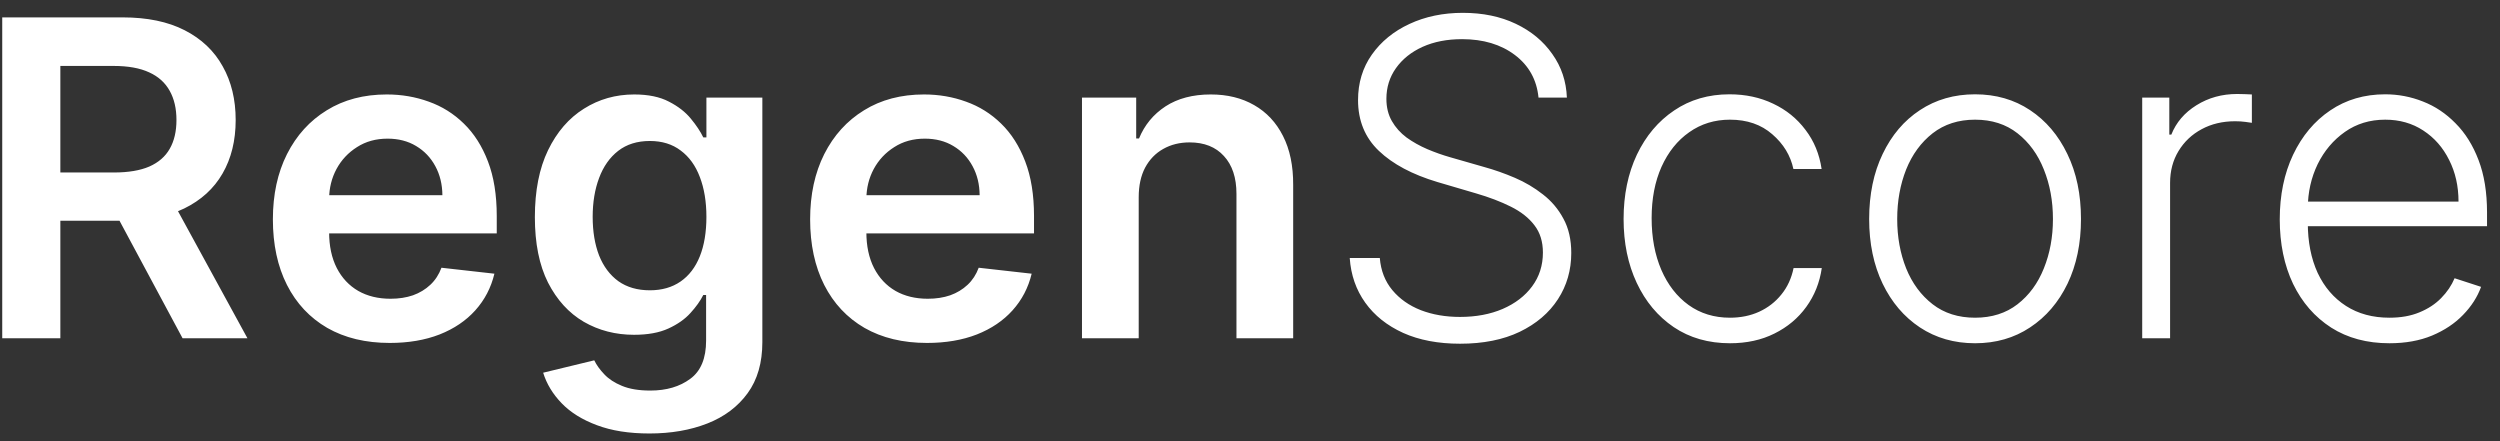 <svg width="170" height="30" viewBox="0 0 170 30" fill="none" xmlns="http://www.w3.org/2000/svg">
<rect x="0" y="0" width="170" height="30" fill="#333333" stroke="none"/>
<path d="M0.152 23V1.182H8.334C10.01 1.182 11.416 1.473 12.553 2.055C13.696 2.638 14.559 3.455 15.141 4.506C15.731 5.55 16.026 6.768 16.026 8.16C16.026 9.559 15.727 10.773 15.131 11.803C14.541 12.826 13.671 13.618 12.521 14.179C11.37 14.733 9.957 15.01 8.281 15.01H2.453V11.729H7.748C8.728 11.729 9.531 11.594 10.155 11.324C10.78 11.047 11.242 10.646 11.54 10.12C11.846 9.587 11.999 8.934 11.999 8.16C11.999 7.386 11.846 6.725 11.54 6.178C11.235 5.624 10.77 5.205 10.145 4.921C9.52 4.63 8.714 4.484 7.727 4.484H4.104V23H0.152ZM11.423 13.114L16.825 23H12.414L7.109 13.114H11.423ZM26.503 23.32C24.863 23.32 23.446 22.979 22.253 22.297C21.066 21.608 20.154 20.635 19.515 19.378C18.875 18.114 18.556 16.626 18.556 14.914C18.556 13.231 18.875 11.754 19.515 10.482C20.161 9.204 21.063 8.21 22.221 7.499C23.378 6.782 24.738 6.423 26.301 6.423C27.309 6.423 28.261 6.587 29.156 6.913C30.058 7.233 30.853 7.73 31.542 8.405C32.238 9.08 32.785 9.939 33.183 10.983C33.581 12.02 33.779 13.256 33.779 14.69V15.873H20.367V13.273H30.083C30.076 12.535 29.916 11.878 29.603 11.303C29.291 10.72 28.854 10.262 28.293 9.928C27.739 9.594 27.093 9.428 26.354 9.428C25.566 9.428 24.873 9.619 24.277 10.003C23.68 10.379 23.215 10.876 22.881 11.494C22.554 12.105 22.387 12.776 22.38 13.508V15.777C22.38 16.729 22.554 17.546 22.902 18.227C23.25 18.902 23.737 19.421 24.362 19.783C24.987 20.138 25.718 20.315 26.556 20.315C27.117 20.315 27.625 20.237 28.08 20.081C28.534 19.918 28.929 19.68 29.262 19.367C29.596 19.055 29.848 18.668 30.019 18.206L33.62 18.611C33.392 19.562 32.959 20.393 32.32 21.104C31.688 21.807 30.878 22.354 29.891 22.744C28.904 23.128 27.774 23.32 26.503 23.32ZM44.159 29.477C42.774 29.477 41.584 29.289 40.59 28.913C39.595 28.543 38.796 28.046 38.193 27.421C37.589 26.796 37.17 26.104 36.935 25.344L40.409 24.502C40.565 24.822 40.792 25.138 41.09 25.45C41.389 25.77 41.79 26.033 42.294 26.239C42.806 26.452 43.448 26.558 44.222 26.558C45.316 26.558 46.222 26.292 46.939 25.759C47.656 25.234 48.015 24.367 48.015 23.16V20.06H47.823C47.624 20.457 47.333 20.866 46.95 21.285C46.573 21.704 46.073 22.055 45.448 22.34C44.83 22.624 44.052 22.766 43.114 22.766C41.857 22.766 40.718 22.471 39.695 21.881C38.679 21.285 37.87 20.397 37.266 19.218C36.669 18.032 36.371 16.548 36.371 14.765C36.371 12.968 36.669 11.452 37.266 10.216C37.87 8.973 38.683 8.032 39.705 7.393C40.728 6.746 41.868 6.423 43.125 6.423C44.084 6.423 44.872 6.587 45.49 6.913C46.115 7.233 46.612 7.62 46.982 8.075C47.351 8.522 47.632 8.945 47.823 9.342H48.036V6.636H51.84V23.266C51.84 24.666 51.506 25.823 50.838 26.739C50.171 27.655 49.258 28.341 48.1 28.796C46.943 29.25 45.629 29.477 44.159 29.477ZM44.191 19.74C45.007 19.74 45.703 19.541 46.279 19.143C46.854 18.746 47.291 18.174 47.589 17.428C47.887 16.683 48.036 15.788 48.036 14.744C48.036 13.714 47.887 12.812 47.589 12.038C47.298 11.264 46.864 10.663 46.289 10.237C45.721 9.804 45.022 9.587 44.191 9.587C43.331 9.587 42.614 9.811 42.038 10.258C41.463 10.706 41.03 11.32 40.739 12.102C40.448 12.876 40.302 13.756 40.302 14.744C40.302 15.745 40.448 16.622 40.739 17.375C41.037 18.121 41.474 18.703 42.049 19.122C42.632 19.534 43.345 19.74 44.191 19.74ZM63.036 23.32C61.396 23.32 59.979 22.979 58.786 22.297C57.6 21.608 56.687 20.635 56.048 19.378C55.409 18.114 55.089 16.626 55.089 14.914C55.089 13.231 55.409 11.754 56.048 10.482C56.694 9.204 57.596 8.21 58.754 7.499C59.911 6.782 61.272 6.423 62.834 6.423C63.843 6.423 64.794 6.587 65.689 6.913C66.591 7.233 67.386 7.73 68.076 8.405C68.772 9.08 69.318 9.939 69.716 10.983C70.114 12.02 70.313 13.256 70.313 14.69V15.873H56.9V13.273H66.616C66.609 12.535 66.449 11.878 66.136 11.303C65.824 10.72 65.387 10.262 64.826 9.928C64.272 9.594 63.626 9.428 62.887 9.428C62.099 9.428 61.406 9.619 60.81 10.003C60.213 10.379 59.748 10.876 59.414 11.494C59.087 12.105 58.921 12.776 58.913 13.508V15.777C58.913 16.729 59.087 17.546 59.435 18.227C59.784 18.902 60.27 19.421 60.895 19.783C61.52 20.138 62.252 20.315 63.09 20.315C63.651 20.315 64.159 20.237 64.613 20.081C65.068 19.918 65.462 19.68 65.796 19.367C66.129 19.055 66.382 18.668 66.552 18.206L70.153 18.611C69.926 19.562 69.492 20.393 68.853 21.104C68.221 21.807 67.411 22.354 66.424 22.744C65.437 23.128 64.308 23.32 63.036 23.32ZM77.432 13.412V23H73.575V6.636H77.261V9.417H77.453C77.829 8.501 78.43 7.773 79.254 7.233C80.085 6.693 81.111 6.423 82.332 6.423C83.462 6.423 84.445 6.665 85.283 7.148C86.129 7.631 86.782 8.33 87.244 9.246C87.712 10.163 87.943 11.274 87.936 12.581V23H84.079V13.178C84.079 12.084 83.796 11.228 83.227 10.61C82.666 9.992 81.888 9.683 80.894 9.683C80.219 9.683 79.619 9.832 79.094 10.131C78.575 10.422 78.167 10.845 77.869 11.398C77.577 11.952 77.432 12.624 77.432 13.412ZM104.619 6.636C104.499 5.422 103.962 4.456 103.011 3.739C102.059 3.021 100.862 2.663 99.421 2.663C98.405 2.663 97.51 2.837 96.736 3.185C95.969 3.533 95.365 4.016 94.925 4.634C94.492 5.244 94.275 5.94 94.275 6.722C94.275 7.297 94.399 7.801 94.648 8.234C94.896 8.668 95.23 9.04 95.649 9.353C96.075 9.658 96.544 9.921 97.055 10.141C97.574 10.361 98.096 10.546 98.621 10.695L100.923 11.356C101.619 11.548 102.315 11.793 103.011 12.091C103.707 12.389 104.342 12.766 104.918 13.22C105.5 13.668 105.965 14.218 106.313 14.871C106.668 15.518 106.846 16.296 106.846 17.204C106.846 18.369 106.544 19.417 105.94 20.347C105.337 21.278 104.47 22.016 103.341 22.563C102.212 23.103 100.859 23.373 99.282 23.373C97.798 23.373 96.508 23.128 95.415 22.638C94.321 22.141 93.462 21.455 92.837 20.582C92.212 19.708 91.86 18.696 91.782 17.546H93.827C93.898 18.405 94.183 19.133 94.68 19.729C95.177 20.326 95.823 20.78 96.619 21.093C97.414 21.398 98.302 21.551 99.282 21.551C100.369 21.551 101.335 21.37 102.18 21.008C103.032 20.639 103.7 20.127 104.183 19.474C104.673 18.813 104.918 18.046 104.918 17.173C104.918 16.434 104.726 15.816 104.342 15.319C103.959 14.815 103.423 14.392 102.734 14.051C102.052 13.71 101.26 13.408 100.358 13.146L97.748 12.379C96.036 11.867 94.708 11.161 93.763 10.258C92.819 9.357 92.347 8.206 92.347 6.807C92.347 5.635 92.659 4.605 93.284 3.717C93.916 2.822 94.769 2.126 95.841 1.629C96.921 1.125 98.131 0.873 99.474 0.873C100.83 0.873 102.031 1.121 103.075 1.619C104.119 2.116 104.946 2.801 105.557 3.675C106.175 4.541 106.505 5.528 106.548 6.636H104.619ZM117.638 23.341C116.175 23.341 114.9 22.975 113.813 22.244C112.734 21.512 111.896 20.511 111.299 19.239C110.702 17.968 110.404 16.519 110.404 14.893C110.404 13.252 110.706 11.793 111.31 10.514C111.92 9.236 112.766 8.234 113.845 7.51C114.925 6.778 116.178 6.413 117.606 6.413C118.7 6.413 119.69 6.626 120.578 7.052C121.466 7.471 122.197 8.064 122.773 8.831C123.355 9.591 123.721 10.479 123.87 11.494H121.952C121.754 10.571 121.274 9.783 120.514 9.129C119.761 8.469 118.803 8.138 117.638 8.138C116.594 8.138 115.67 8.423 114.868 8.991C114.065 9.552 113.437 10.337 112.982 11.345C112.535 12.347 112.311 13.508 112.311 14.829C112.311 16.157 112.531 17.332 112.972 18.355C113.412 19.371 114.03 20.166 114.825 20.741C115.628 21.317 116.565 21.604 117.638 21.604C118.362 21.604 119.023 21.47 119.619 21.2C120.223 20.923 120.727 20.532 121.132 20.028C121.544 19.523 121.821 18.923 121.963 18.227H123.881C123.739 19.215 123.387 20.095 122.826 20.869C122.272 21.636 121.551 22.24 120.663 22.68C119.783 23.121 118.774 23.341 117.638 23.341ZM134.305 23.341C132.892 23.341 131.642 22.982 130.555 22.265C129.475 21.548 128.63 20.557 128.02 19.293C127.409 18.021 127.103 16.555 127.103 14.893C127.103 13.217 127.409 11.743 128.02 10.472C128.63 9.193 129.475 8.199 130.555 7.489C131.642 6.771 132.892 6.413 134.305 6.413C135.718 6.413 136.965 6.771 138.044 7.489C139.124 8.206 139.969 9.2 140.58 10.472C141.198 11.743 141.507 13.217 141.507 14.893C141.507 16.555 141.201 18.021 140.591 19.293C139.98 20.557 139.131 21.548 138.044 22.265C136.965 22.982 135.718 23.341 134.305 23.341ZM134.305 21.604C135.441 21.604 136.404 21.299 137.192 20.688C137.98 20.077 138.577 19.264 138.982 18.249C139.394 17.233 139.6 16.114 139.6 14.893C139.6 13.671 139.394 12.549 138.982 11.526C138.577 10.504 137.98 9.683 137.192 9.065C136.404 8.447 135.441 8.138 134.305 8.138C133.176 8.138 132.213 8.447 131.418 9.065C130.63 9.683 130.029 10.504 129.618 11.526C129.213 12.549 129.01 13.671 129.01 14.893C129.01 16.114 129.213 17.233 129.618 18.249C130.029 19.264 130.63 20.077 131.418 20.688C132.206 21.299 133.169 21.604 134.305 21.604ZM145.67 23V6.636H147.513V9.151H147.651C147.978 8.327 148.546 7.663 149.356 7.158C150.172 6.647 151.096 6.391 152.126 6.391C152.282 6.391 152.456 6.395 152.648 6.402C152.839 6.409 152.999 6.416 153.127 6.423V8.352C153.042 8.337 152.893 8.316 152.68 8.288C152.466 8.259 152.236 8.245 151.987 8.245C151.135 8.245 150.375 8.426 149.707 8.788C149.047 9.143 148.525 9.637 148.141 10.269C147.758 10.901 147.566 11.622 147.566 12.432V23H145.67ZM162.481 23.341C160.954 23.341 159.633 22.986 158.518 22.276C157.403 21.558 156.54 20.567 155.929 19.303C155.325 18.032 155.023 16.569 155.023 14.914C155.023 13.266 155.325 11.803 155.929 10.525C156.54 9.239 157.381 8.234 158.454 7.51C159.533 6.778 160.78 6.413 162.193 6.413C163.081 6.413 163.937 6.576 164.76 6.903C165.584 7.222 166.323 7.716 166.976 8.384C167.637 9.044 168.159 9.879 168.542 10.887C168.926 11.889 169.118 13.075 169.118 14.445V15.383H156.334V13.71H167.179C167.179 12.659 166.966 11.714 166.54 10.876C166.121 10.031 165.535 9.364 164.782 8.874C164.036 8.384 163.173 8.138 162.193 8.138C161.156 8.138 160.243 8.415 159.455 8.969C158.667 9.523 158.049 10.255 157.601 11.164C157.161 12.073 156.937 13.068 156.93 14.147V15.148C156.93 16.448 157.154 17.584 157.601 18.558C158.056 19.523 158.699 20.273 159.53 20.805C160.361 21.338 161.344 21.604 162.481 21.604C163.255 21.604 163.933 21.484 164.515 21.242C165.105 21.001 165.599 20.678 165.996 20.273C166.401 19.861 166.706 19.41 166.912 18.92L168.713 19.506C168.464 20.195 168.056 20.83 167.488 21.413C166.927 21.995 166.224 22.464 165.378 22.819C164.54 23.167 163.574 23.341 162.481 23.341Z" fill="white"/>
</svg>
